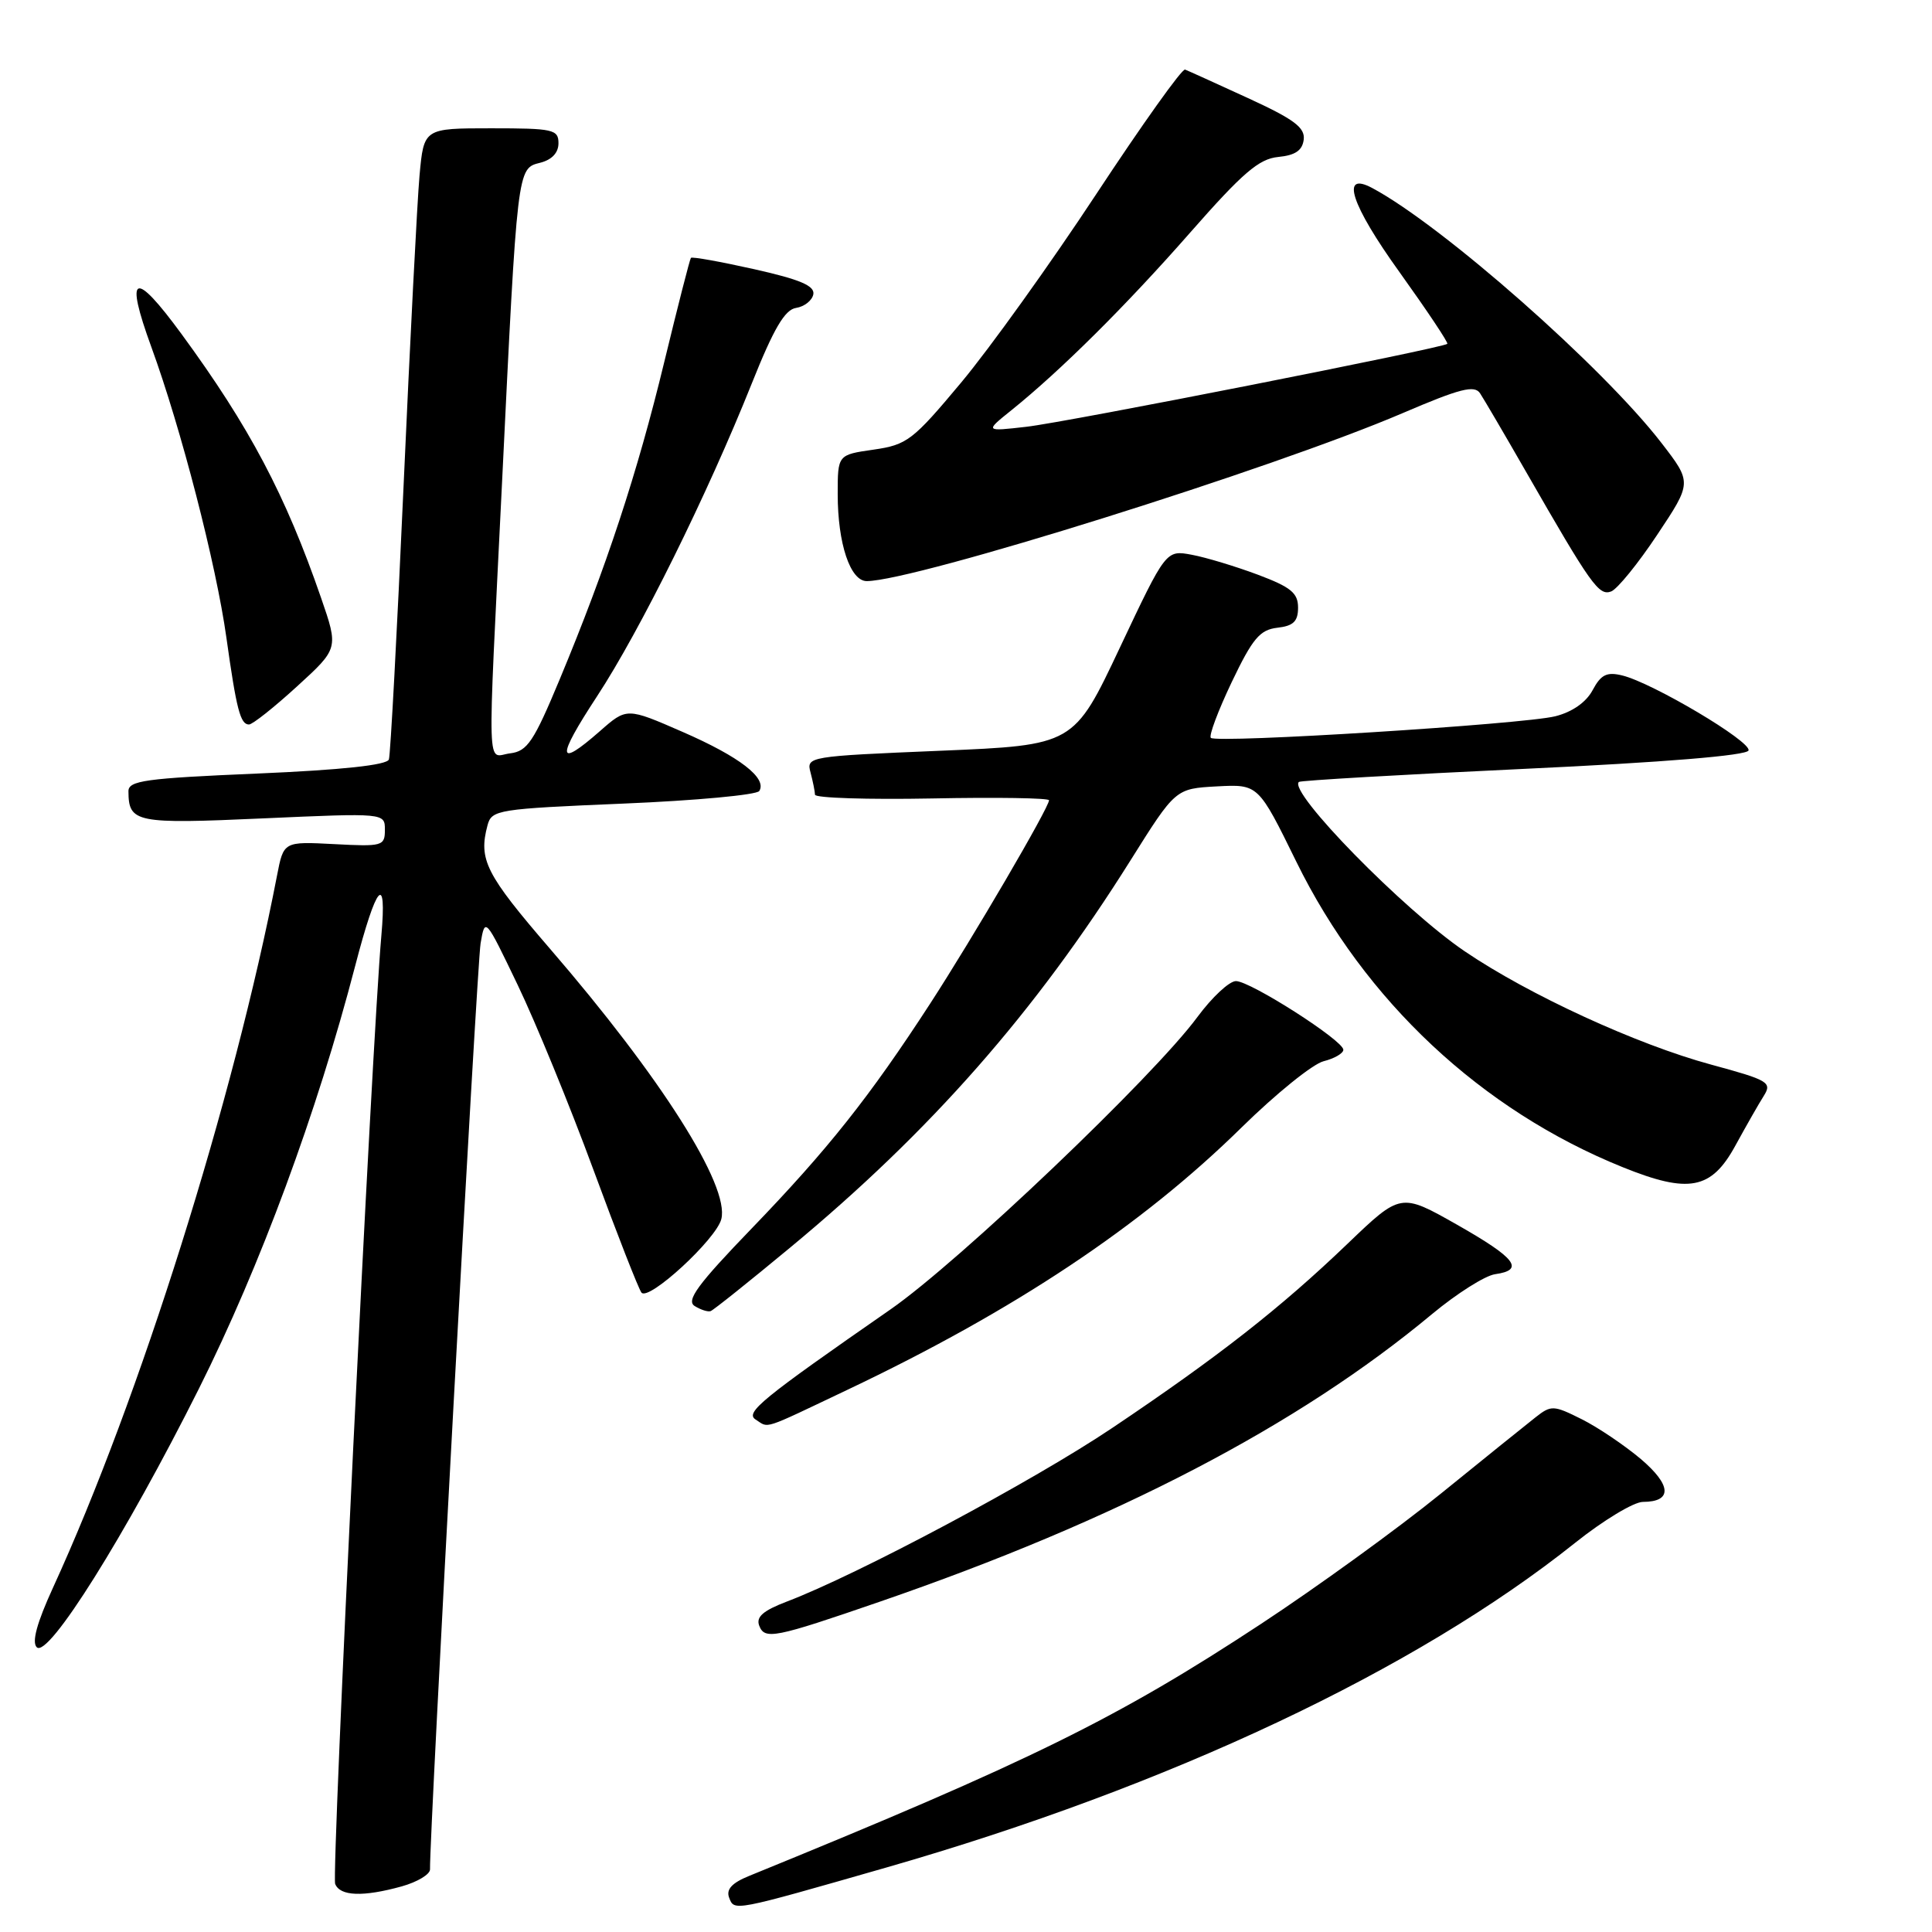 <?xml version="1.0" encoding="UTF-8" standalone="no"?>
<!DOCTYPE svg PUBLIC "-//W3C//DTD SVG 1.1//EN" "http://www.w3.org/Graphics/SVG/1.1/DTD/svg11.dtd" >
<svg xmlns="http://www.w3.org/2000/svg" xmlns:xlink="http://www.w3.org/1999/xlink" version="1.1" viewBox="0 0 256 256">
 <g >
 <path fill="currentColor"
d=" M 117.50 247.44 C 154.96 236.68 187.56 221.31 208.69 204.45 C 212.43 201.46 216.49 199.01 217.69 199.01 C 221.61 199.00 221.51 196.81 217.42 193.33 C 215.26 191.51 211.74 189.13 209.58 188.05 C 205.86 186.19 205.54 186.17 203.48 187.79 C 202.28 188.73 196.62 193.29 190.90 197.93 C 185.18 202.57 174.46 210.33 167.07 215.19 C 148.05 227.70 136.45 233.41 99.26 248.57 C 96.99 249.49 96.20 250.35 96.61 251.44 C 97.31 253.26 96.99 253.32 117.50 247.44 Z  M 53.25 249.95 C 55.31 249.37 56.99 248.36 56.98 247.70 C 56.89 243.34 63.20 127.81 63.68 125.00 C 64.27 121.52 64.30 121.56 68.59 130.50 C 70.97 135.45 75.49 146.47 78.63 155.00 C 81.77 163.53 84.64 170.85 85.00 171.28 C 85.97 172.43 94.91 164.20 95.58 161.53 C 96.69 157.11 87.60 142.77 72.89 125.73 C 64.35 115.82 63.38 113.91 64.60 109.35 C 65.15 107.30 65.93 107.18 82.61 106.48 C 92.19 106.08 100.29 105.33 100.61 104.81 C 101.67 103.10 97.99 100.27 90.47 96.99 C 83.05 93.75 83.05 93.75 79.49 96.88 C 73.79 101.88 73.68 100.55 79.12 92.25 C 84.80 83.59 93.75 65.49 99.62 50.80 C 102.53 43.51 104.00 41.02 105.49 40.80 C 106.58 40.63 107.61 39.82 107.77 39.00 C 107.98 37.87 106.01 37.03 99.94 35.67 C 95.47 34.67 91.70 33.99 91.55 34.17 C 91.40 34.35 89.81 40.58 88.01 48.00 C 84.46 62.67 80.34 75.19 74.17 90.00 C 70.73 98.26 69.88 99.54 67.61 99.82 C 64.45 100.20 64.56 103.96 66.52 64.00 C 68.56 22.06 68.53 22.33 71.56 21.57 C 73.12 21.18 74.00 20.25 74.00 18.98 C 74.00 17.15 73.30 17.00 65.08 17.00 C 56.16 17.00 56.16 17.00 55.59 23.25 C 55.28 26.69 54.33 45.25 53.47 64.50 C 52.61 83.75 51.74 100.01 51.53 100.63 C 51.28 101.38 45.30 102.02 34.08 102.50 C 19.22 103.13 17.00 103.44 17.02 104.86 C 17.05 109.02 17.96 109.20 34.86 108.44 C 51.00 107.72 51.00 107.72 51.00 109.96 C 51.00 112.10 50.68 112.19 44.29 111.85 C 37.58 111.50 37.58 111.50 36.71 116.00 C 30.98 145.68 18.48 185.40 7.02 210.38 C 4.89 215.03 4.19 217.59 4.87 218.27 C 6.38 219.78 16.60 203.47 26.36 184.00 C 34.48 167.78 42.01 147.41 47.06 128.00 C 49.89 117.11 51.28 115.51 50.53 124.00 C 49.28 138.17 43.91 248.32 44.41 249.62 C 45.04 251.26 48.11 251.38 53.25 249.95 Z  M 116.50 212.26 C 147.94 201.44 171.97 188.93 189.77 174.11 C 193.03 171.40 196.78 169.03 198.10 168.84 C 202.08 168.28 200.87 166.71 193.05 162.27 C 185.60 158.05 185.60 158.05 178.55 164.81 C 169.63 173.36 161.42 179.78 147.38 189.21 C 136.92 196.24 113.67 208.64 104.25 212.22 C 101.11 213.42 100.16 214.25 100.60 215.41 C 101.33 217.30 102.60 217.05 116.50 212.26 Z  M 112.30 184.15 C 134.40 173.66 151.25 162.44 164.52 149.39 C 169.06 144.93 173.95 140.98 175.38 140.62 C 176.82 140.26 178.00 139.57 178.00 139.10 C 178.00 137.87 165.68 130.00 163.77 130.00 C 162.89 130.00 160.60 132.14 158.67 134.75 C 152.88 142.62 127.08 167.20 118.00 173.50 C 100.89 185.38 98.68 187.18 100.13 188.10 C 101.94 189.25 100.79 189.62 112.30 184.15 Z  M 104.69 165.32 C 123.30 149.91 137.17 134.13 149.80 114.00 C 155.76 104.50 155.76 104.50 161.25 104.20 C 166.73 103.91 166.73 103.91 171.78 114.20 C 180.82 132.62 196.29 147.10 215.02 154.66 C 223.78 158.20 226.76 157.63 229.94 151.81 C 231.35 149.24 233.04 146.26 233.71 145.21 C 234.83 143.42 234.34 143.13 226.71 141.06 C 216.87 138.39 202.56 131.81 194.08 126.05 C 185.97 120.55 170.64 104.89 172.11 103.61 C 172.32 103.42 185.74 102.64 201.92 101.88 C 220.57 101.01 231.47 100.11 231.69 99.44 C 232.08 98.26 218.96 90.47 214.95 89.50 C 212.90 89.00 212.13 89.39 211.03 91.45 C 210.17 93.06 208.32 94.35 206.08 94.91 C 201.86 95.97 161.18 98.52 160.44 97.77 C 160.16 97.49 161.41 94.16 163.21 90.38 C 165.97 84.60 166.94 83.45 169.25 83.18 C 171.38 82.94 172.00 82.34 172.00 80.51 C 172.00 78.57 171.04 77.79 166.67 76.15 C 163.73 75.05 159.80 73.86 157.92 73.51 C 154.50 72.87 154.50 72.87 148.39 85.81 C 142.29 98.74 142.29 98.74 124.56 99.48 C 107.09 100.21 106.83 100.25 107.40 102.36 C 107.71 103.54 107.98 104.86 107.99 105.30 C 107.99 105.74 114.98 105.96 123.50 105.80 C 132.03 105.63 139.00 105.74 139.00 106.04 C 139.00 107.01 128.90 124.28 123.24 133.00 C 115.24 145.32 109.70 152.31 99.57 162.81 C 92.46 170.18 90.89 172.32 92.04 173.05 C 92.84 173.55 93.80 173.86 94.16 173.73 C 94.52 173.61 99.26 169.82 104.69 165.32 Z  M 39.35 90.96 C 44.86 85.93 44.86 85.93 42.54 79.21 C 37.83 65.58 33.05 56.54 24.06 44.27 C 17.76 35.67 16.49 36.21 20.05 45.97 C 23.99 56.76 28.64 74.76 30.00 84.50 C 31.33 94.00 31.85 96.00 32.99 96.00 C 33.46 96.00 36.32 93.73 39.35 90.96 Z  M 219.59 70.86 C 224.20 63.94 224.20 63.94 220.15 58.69 C 212.38 48.62 191.13 29.89 181.84 24.92 C 177.55 22.62 178.99 27.09 185.45 36.07 C 189.08 41.14 191.93 45.40 191.78 45.56 C 191.22 46.11 141.33 55.95 136.00 56.55 C 130.50 57.18 130.50 57.18 134.00 54.37 C 140.54 49.11 149.19 40.52 157.72 30.80 C 164.65 22.91 166.81 21.05 169.36 20.80 C 171.63 20.58 172.57 19.94 172.75 18.50 C 172.94 16.90 171.47 15.80 165.37 13.00 C 161.17 11.07 157.42 9.37 157.03 9.22 C 156.63 9.06 151.34 16.49 145.26 25.72 C 139.18 34.95 131.12 46.19 127.35 50.70 C 120.95 58.36 120.19 58.94 115.75 59.58 C 111.00 60.26 111.00 60.26 111.00 65.48 C 111.00 72.02 112.66 77.00 114.85 77.00 C 121.19 76.98 168.71 62.09 185.86 54.74 C 193.49 51.47 195.38 50.99 196.12 52.12 C 196.62 52.88 199.36 57.55 202.20 62.50 C 210.84 77.55 211.86 78.99 213.49 78.37 C 214.31 78.05 217.06 74.67 219.59 70.86 Z "/>
</g>
</svg>
